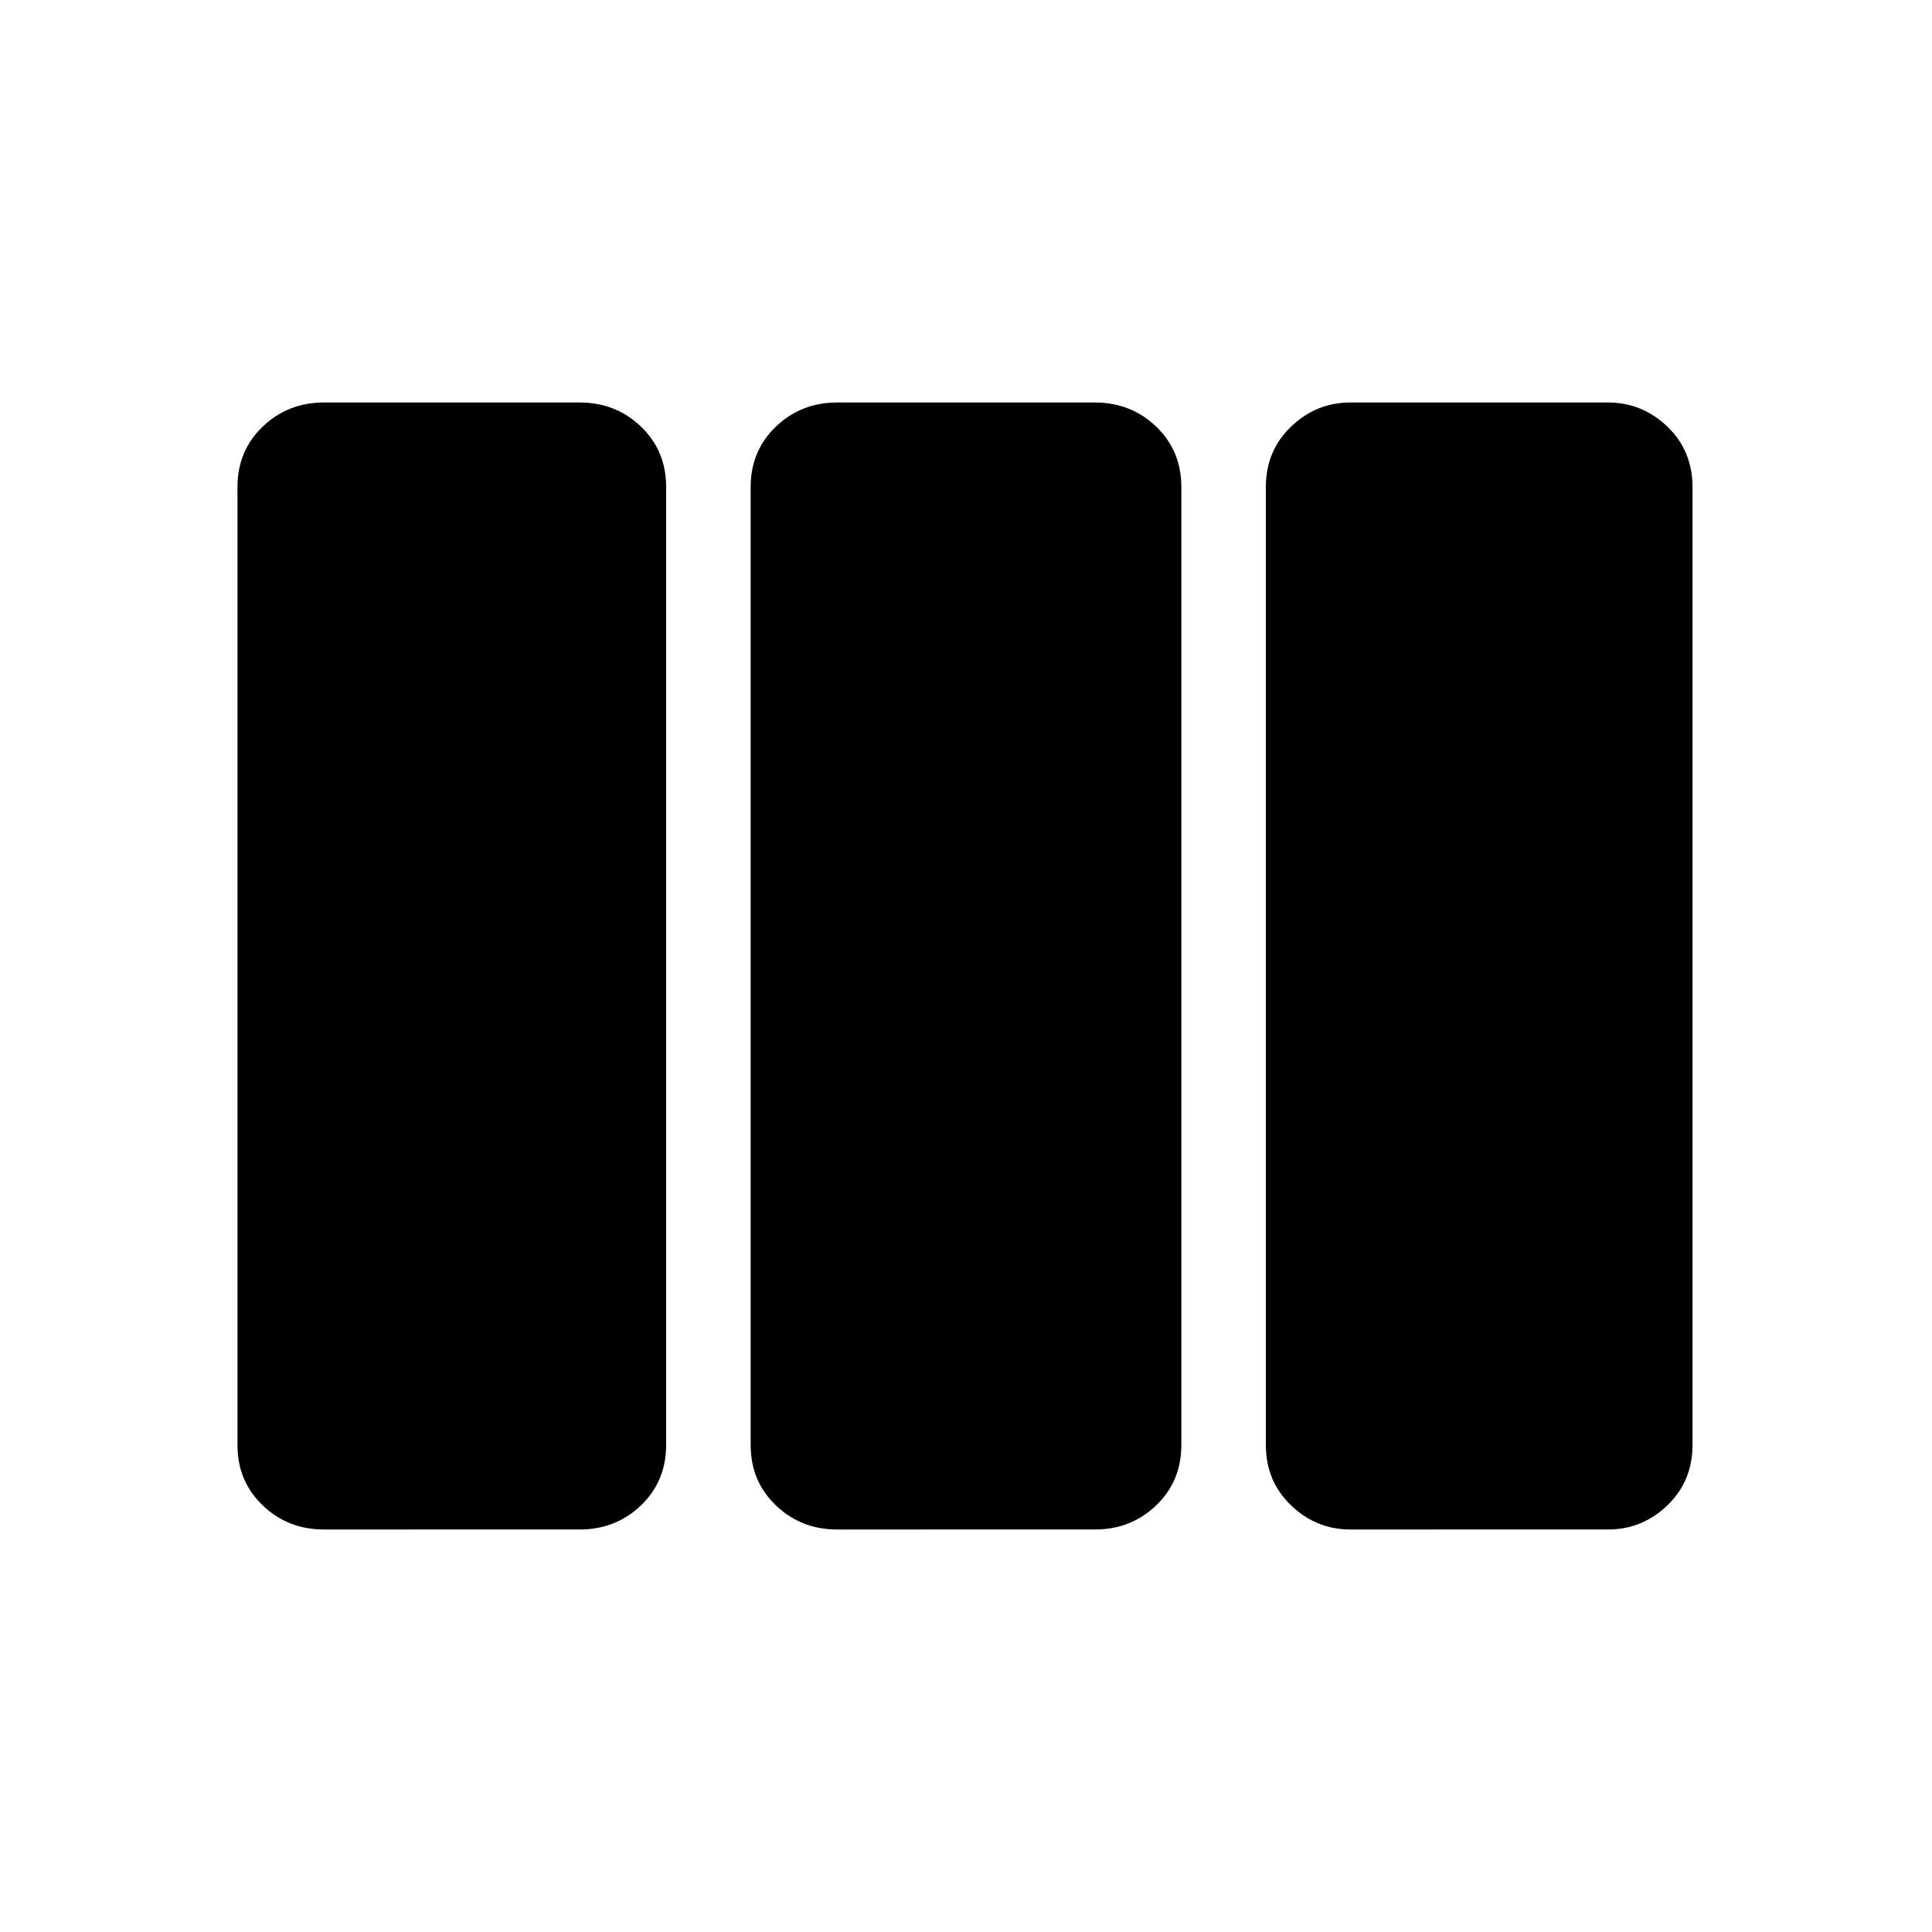 <svg xmlns="http://www.w3.org/2000/svg" height="24" width="24"><path d="M4.025 19q-.45 0-.762-.3-.313-.3-.313-.75V6.05q0-.45.313-.75.312-.3.762-.3H7.2q.45 0 .763.3.312.3.312.75v11.9q0 .45-.312.75-.313.3-.763.3Zm6.375 0q-.45 0-.762-.3-.313-.3-.313-.75V6.05q0-.45.313-.75.312-.3.762-.3h3.2q.45 0 .763.3.312.3.312.75v11.9q0 .45-.312.75-.313.3-.763.3Zm6.375 0q-.425 0-.737-.3-.313-.3-.313-.75V6.05q0-.45.313-.75.312-.3.737-.3h3.2q.425 0 .738.3.312.3.312.75v11.9q0 .45-.312.75-.313.3-.738.3Z"/></svg>